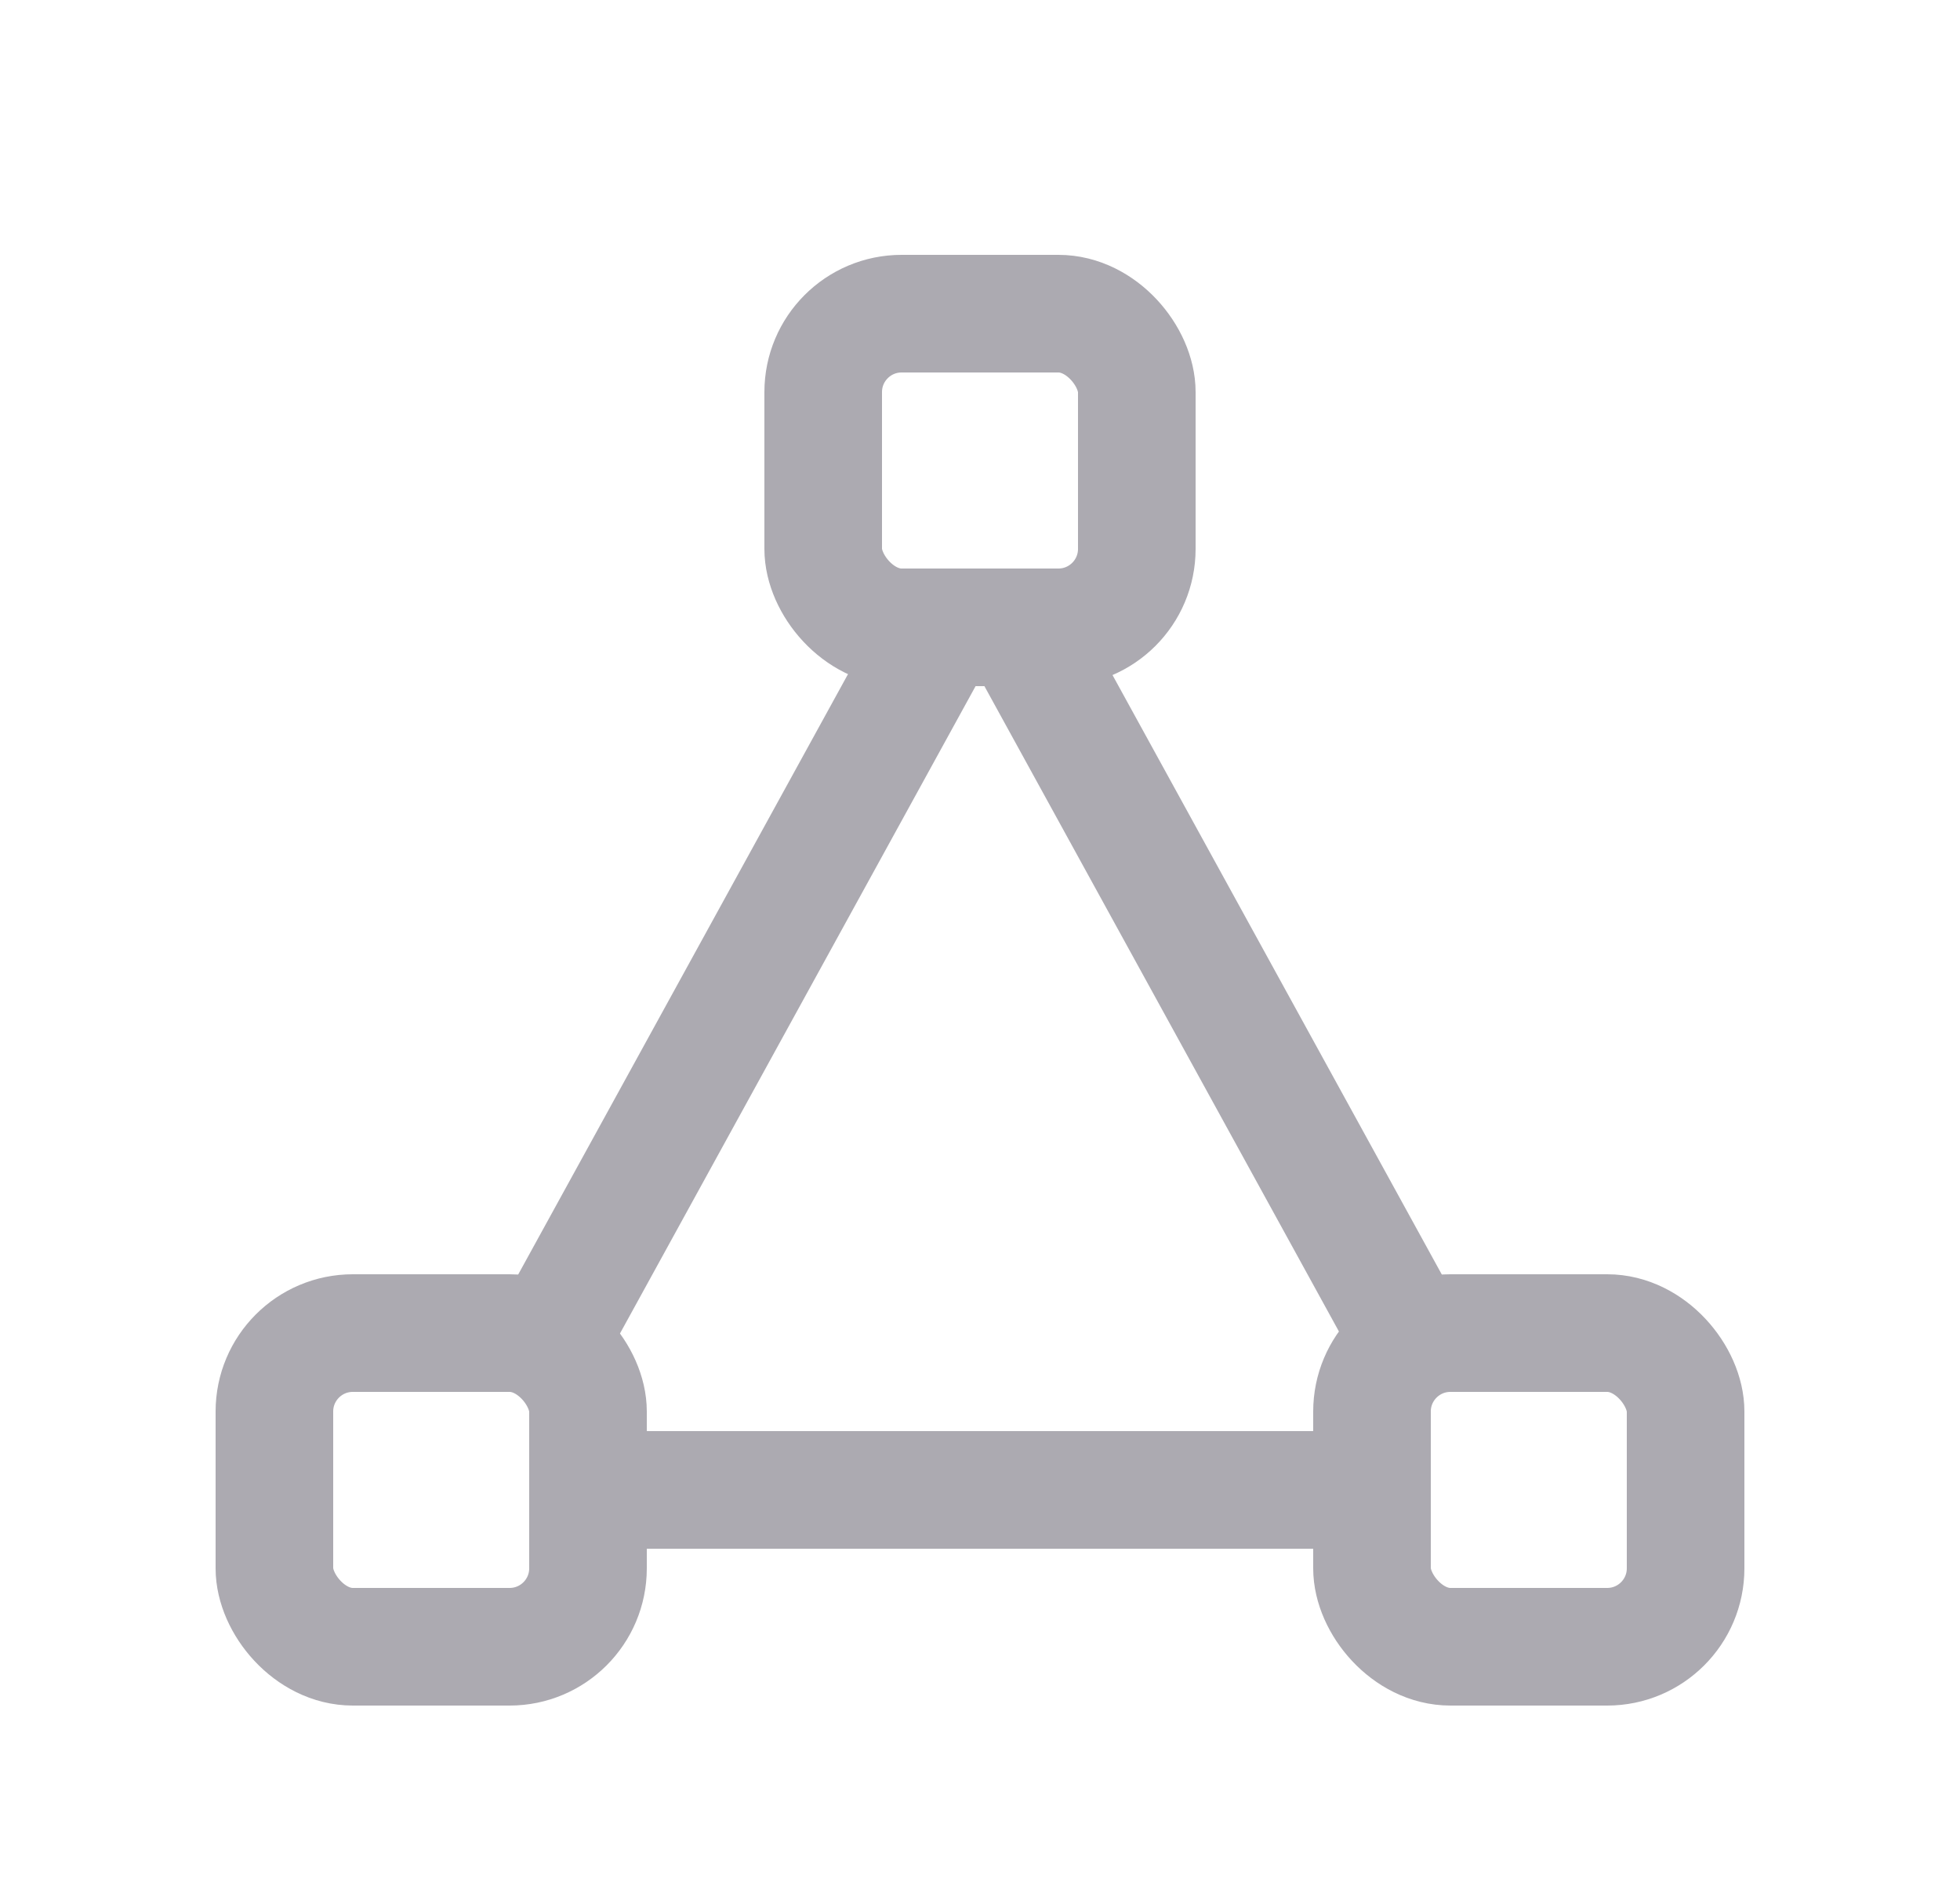 <svg width="25" height="24" viewBox="0 0 25 24" fill="none" xmlns="http://www.w3.org/2000/svg">
<rect x="10.5" y="4" width="4" height="4" rx="1" stroke="#ACAAB1" stroke-width="1.5" stroke-linecap="round" stroke-linejoin="round"/>
<rect x="3.5" y="17" width="4" height="4" rx="1" stroke="#ACAAB1" stroke-width="1.5" stroke-linecap="round" stroke-linejoin="round"/>
<rect x="17.5" y="17" width="4" height="4" rx="1" stroke="#ACAAB1" stroke-width="1.5" stroke-linecap="round" stroke-linejoin="round"/>
<path d="M7 17.1L12 8" stroke="#ACAAB1" stroke-width="1.5" stroke-linecap="round" stroke-linejoin="round"/>
<path d="M18 17.1L13 8" stroke="#ACAAB1" stroke-width="1.5" stroke-linecap="round" stroke-linejoin="round"/>
<path d="M7.5 19H17.5" stroke="#ACAAB1" stroke-width="1.5" stroke-linecap="round" stroke-linejoin="round"/>
</svg>
